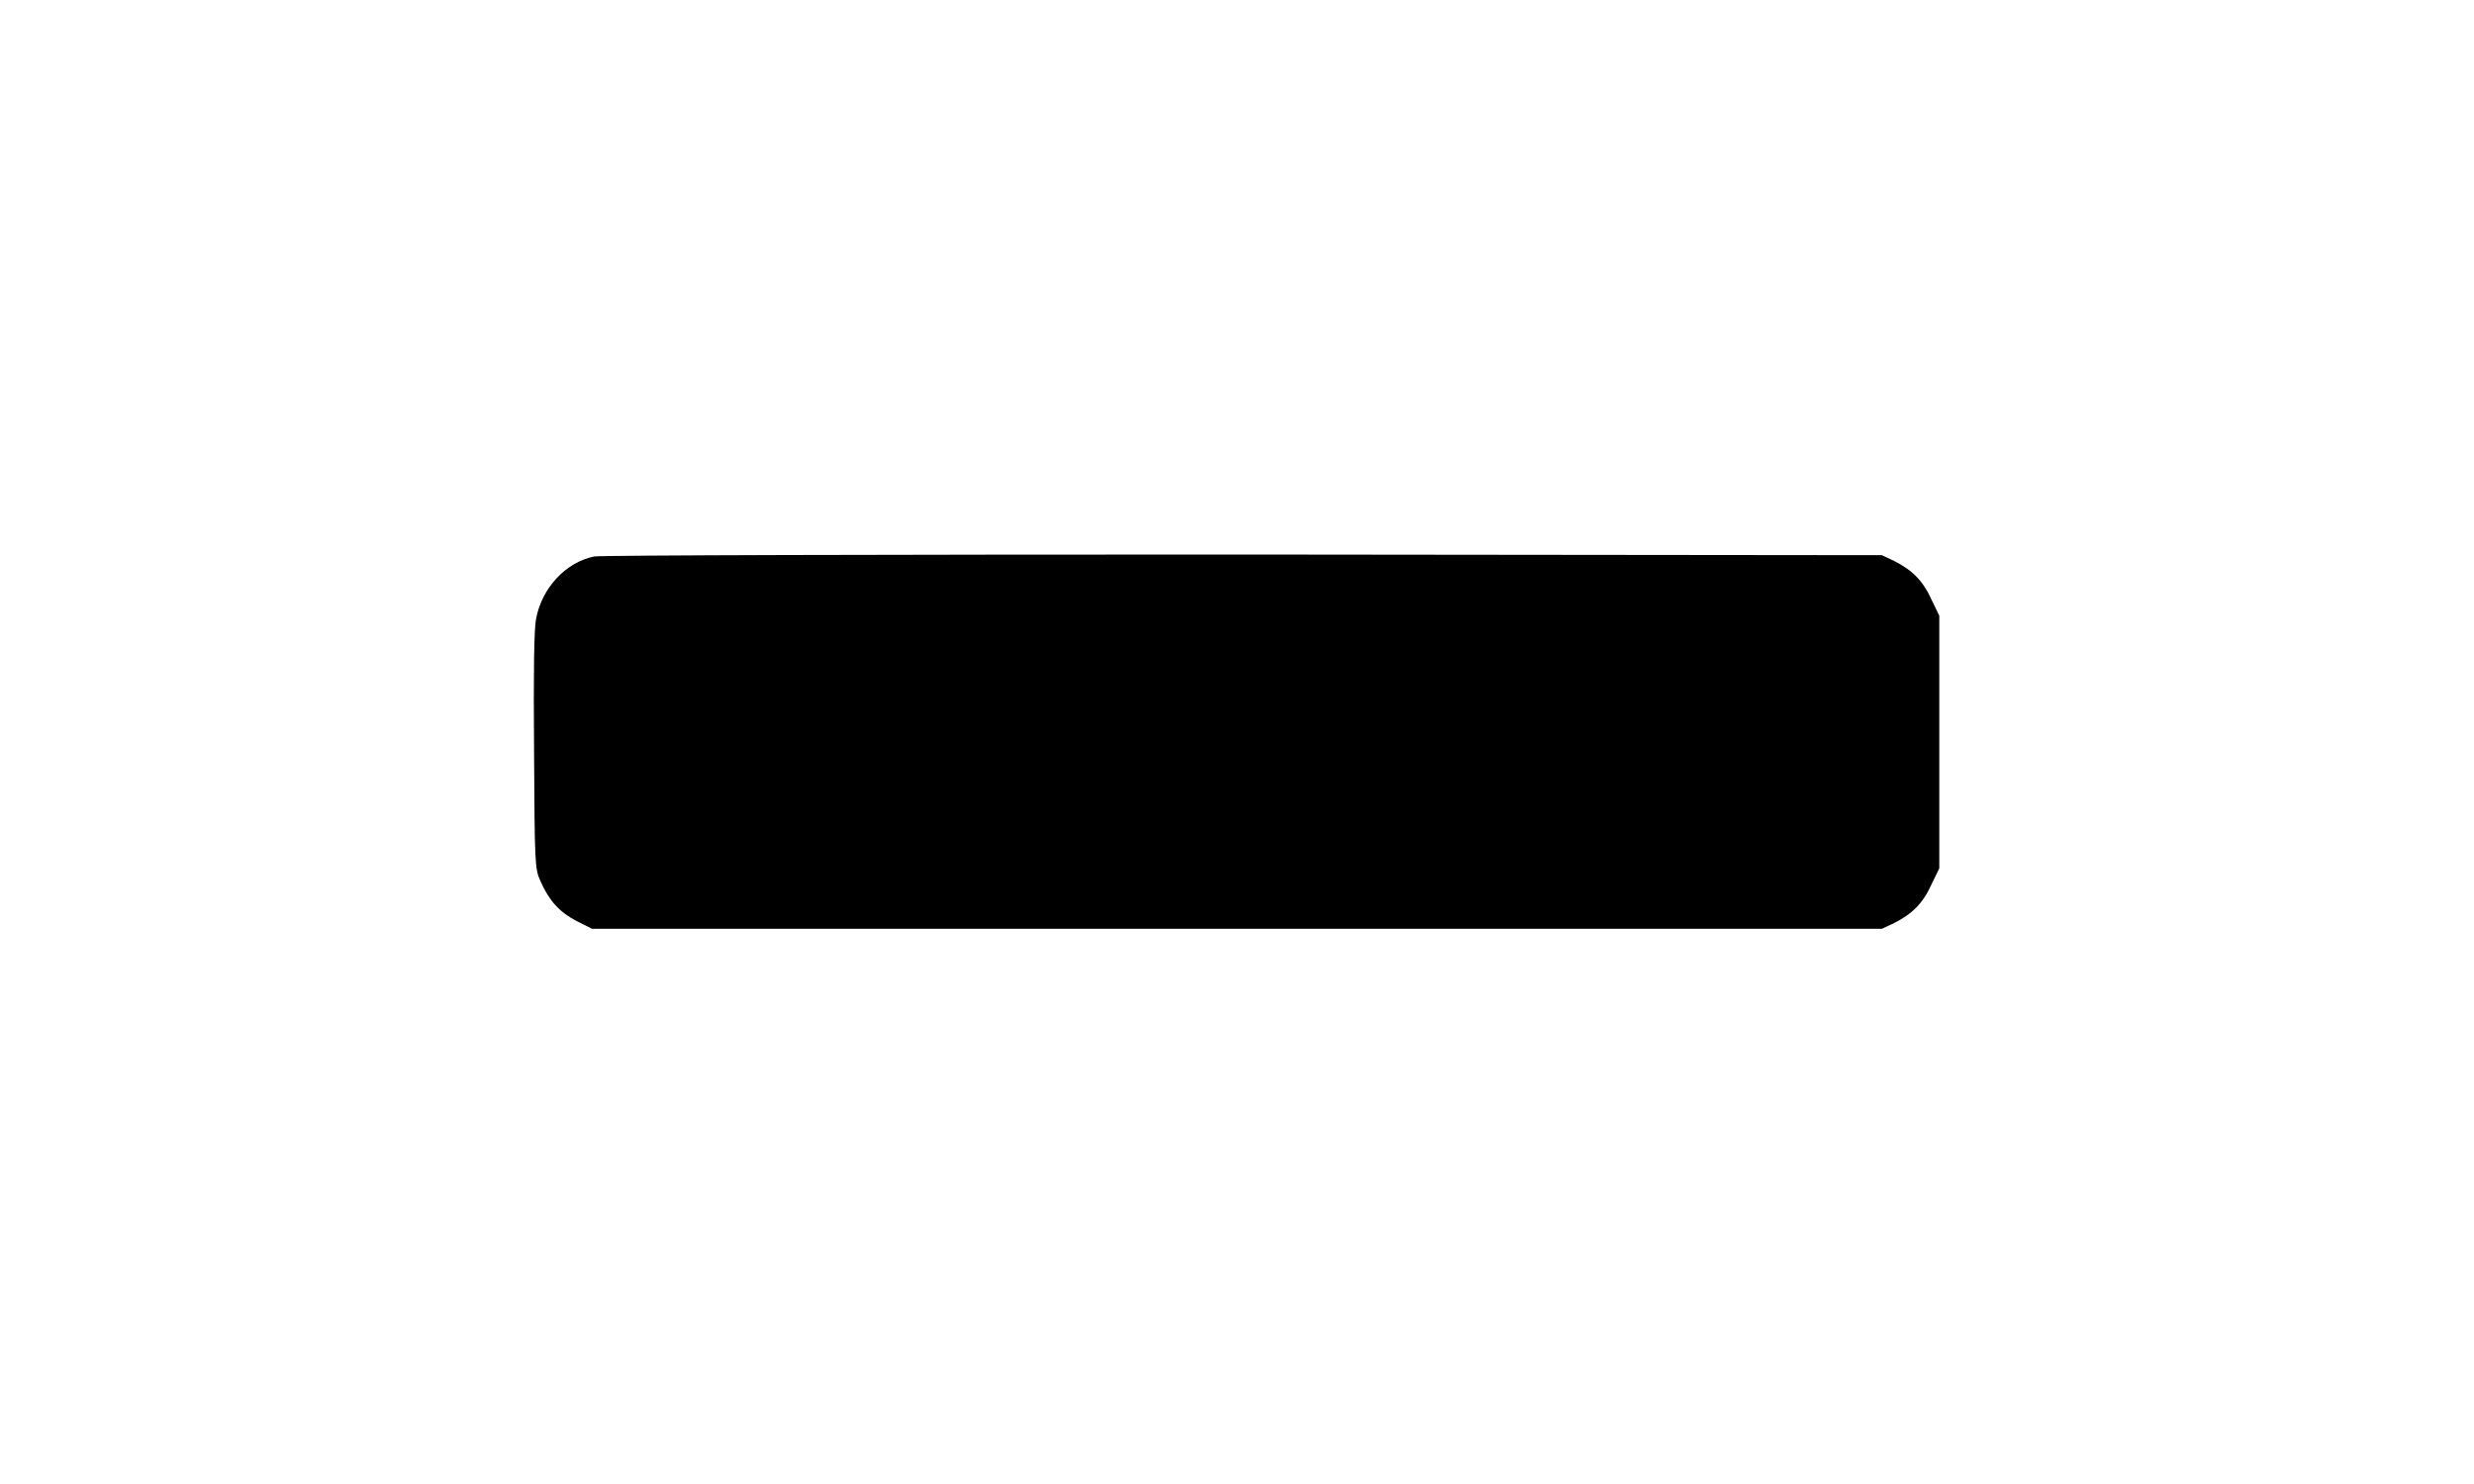 <?xml version="1.0" encoding="UTF-8"?>
<svg xmlns="http://www.w3.org/2000/svg" xmlns:xlink="http://www.w3.org/1999/xlink" width="15px" height="9px" viewBox="0 0 15 9" version="1.1">
<g id="surface1">
<path style=" stroke:none;fill-rule:nonzero;fill:rgb(0%,0%,0%);fill-opacity:1;" d="M 3.602 3.375 C 3.43 3.41 3.285 3.566 3.25 3.754 C 3.238 3.816 3.234 4.078 3.238 4.555 C 3.242 5.23 3.242 5.27 3.277 5.344 C 3.328 5.461 3.391 5.531 3.496 5.586 L 3.59 5.633 L 11.41 5.633 L 11.484 5.598 C 11.594 5.543 11.66 5.477 11.711 5.363 L 11.758 5.266 L 11.758 3.734 L 11.711 3.637 C 11.66 3.523 11.594 3.457 11.484 3.402 L 11.41 3.367 L 7.543 3.363 C 5.375 3.363 3.641 3.367 3.602 3.375 Z M 3.602 3.375 "/>
</g>
</svg>
